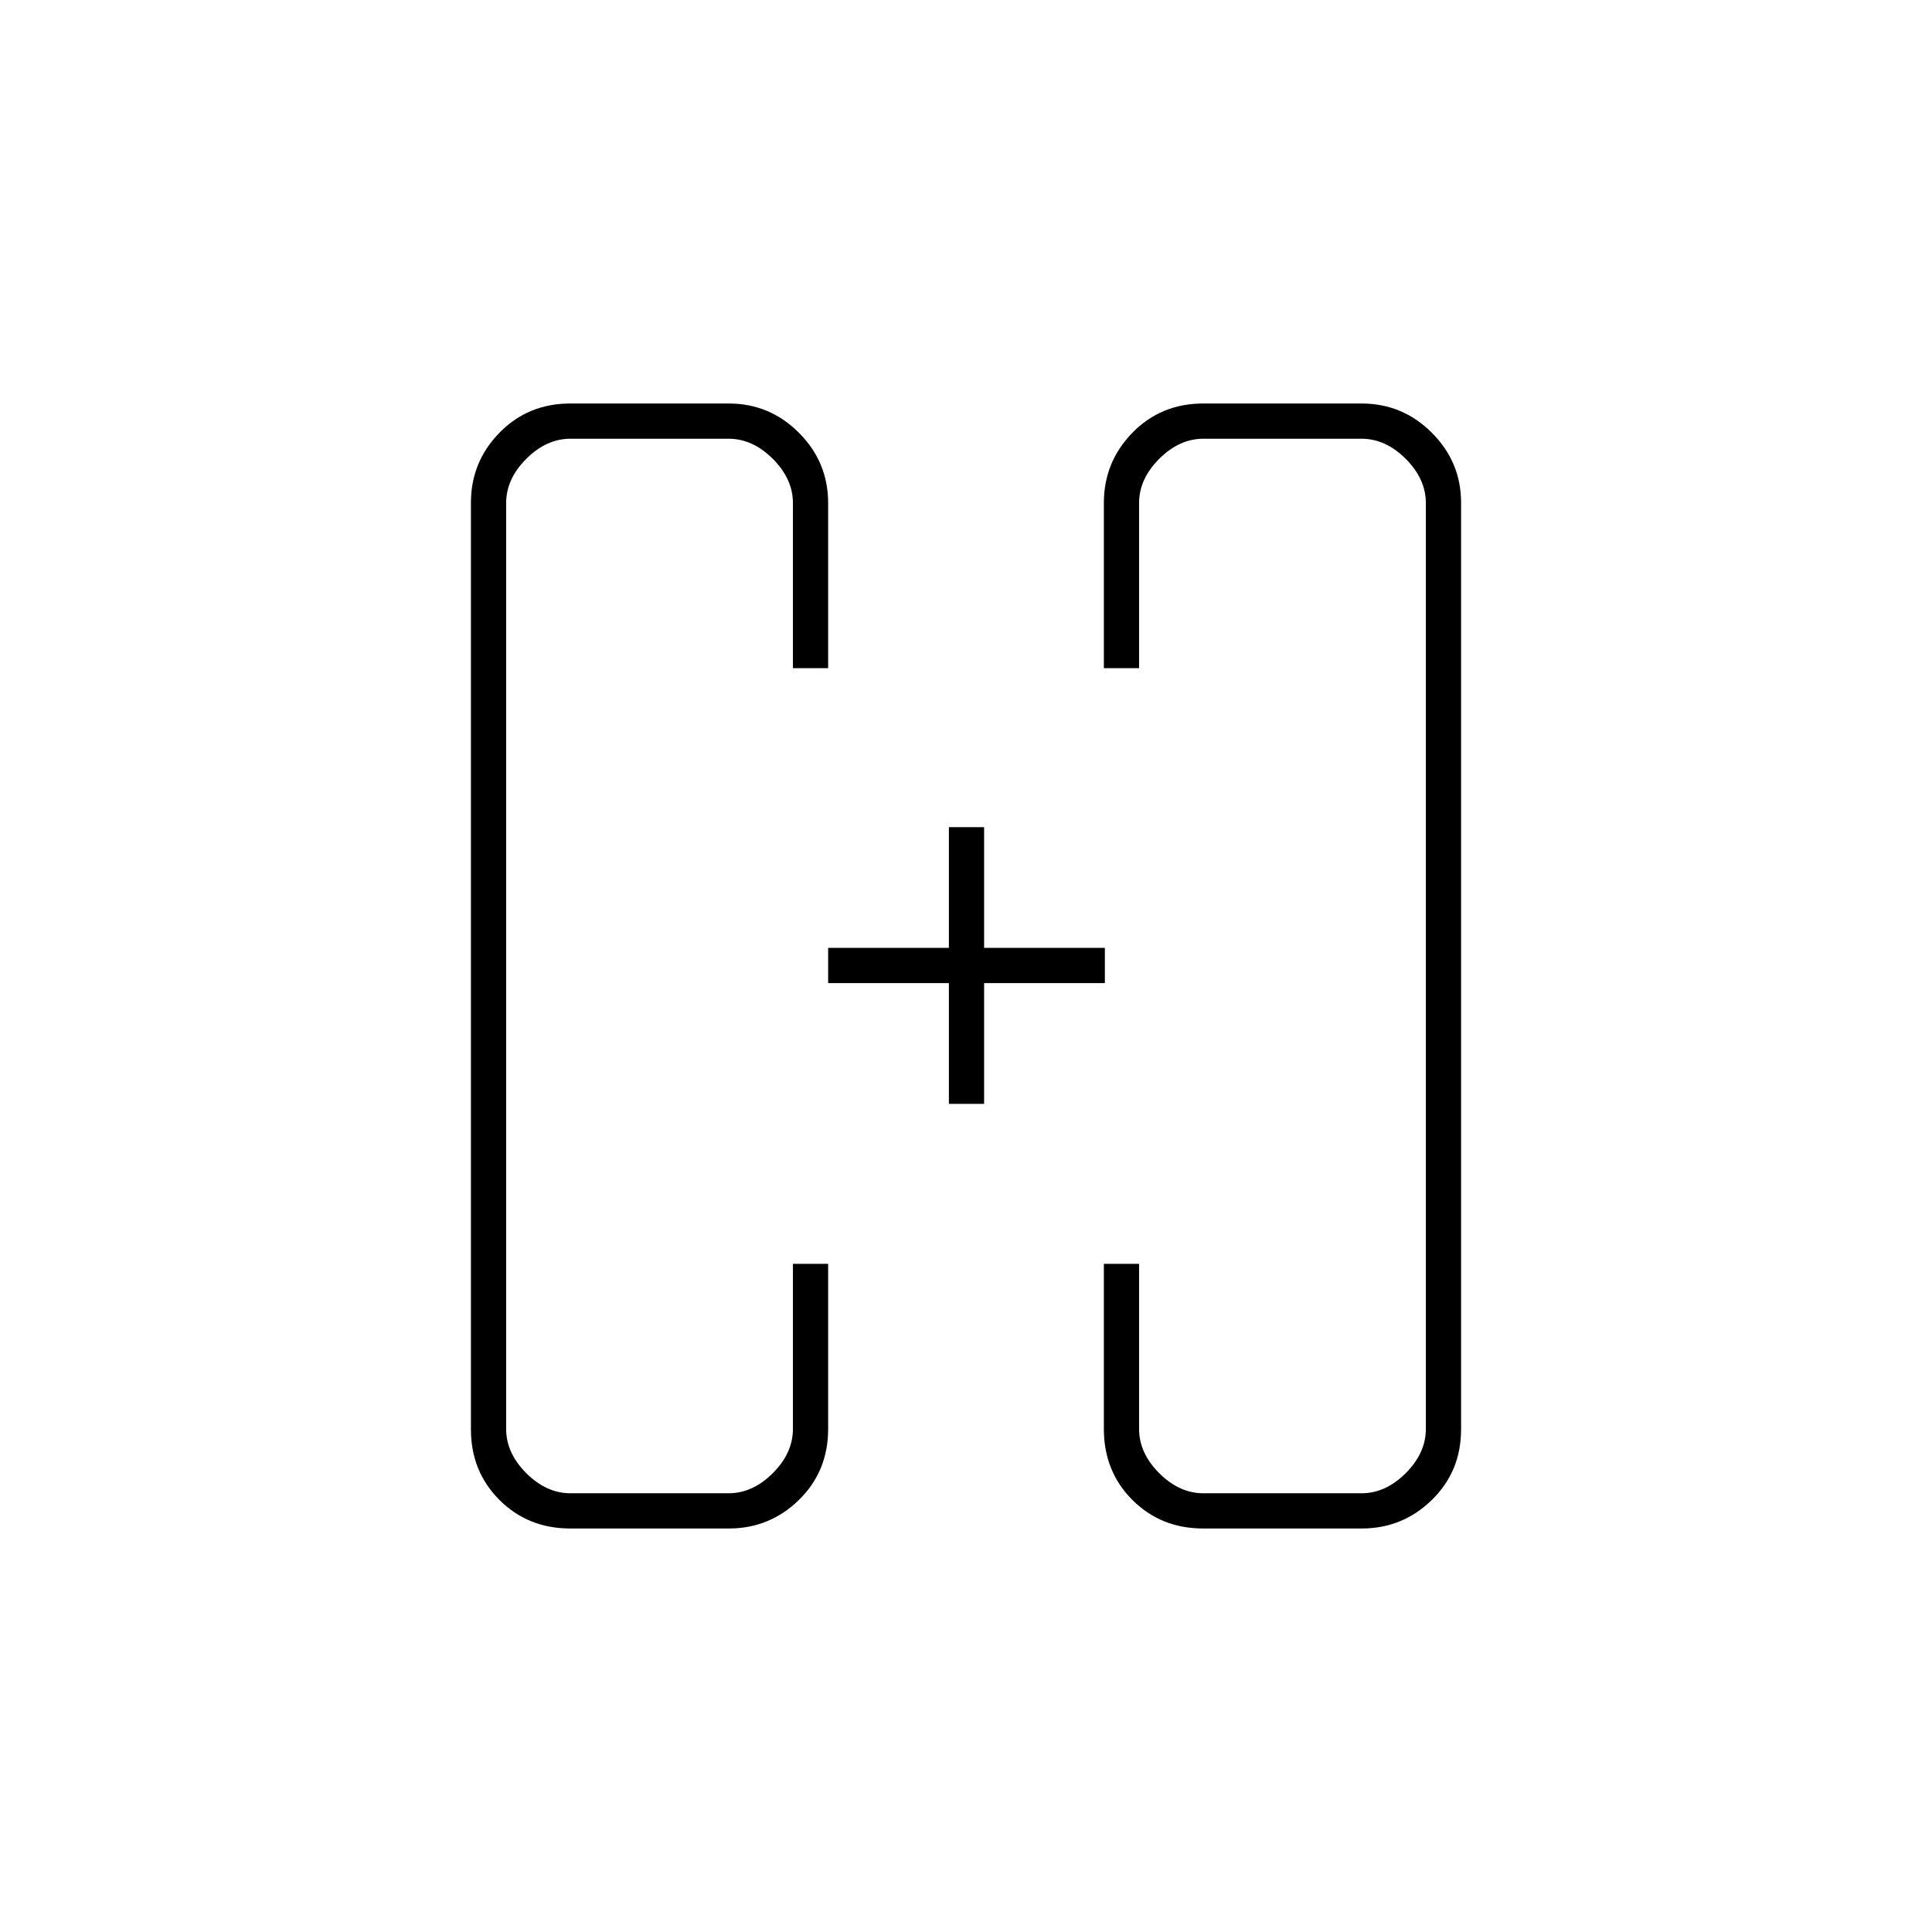<svg xmlns="http://www.w3.org/2000/svg" height="20" viewBox="0 -960 960 960" width="20"><path d="M471.5-411.5v-60h-60V-489h60v-60H489v60h60v17.5h-60v60h-17.5Zm-60-68.5Zm137.5 0ZM283.37-200.5q-21.01 0-35.19-14.18Q234-228.86 234-249.76v-460.48q0-20.2 14.18-34.73 14.18-14.53 35.19-14.53h78.76q20.31 0 34.84 14.53 14.53 14.53 14.53 34.96V-628H394v-82q0-12-10-22t-22-10h-78.5q-12 0-22 10t-10 22v460q0 12 10 22t22 10H362q12 0 22-10t10-22v-82h17.5v82.01q0 21.13-14.53 35.31-14.53 14.18-34.84 14.18h-78.76Zm314.5 0q-21.01 0-35.19-14.18-14.18-14.18-14.18-35.31V-332H566v82q0 12 10 22t22 10h78.5q12 0 22-10t10-22v-460q0-12-10-22t-22-10H598q-12 0-22 10t-10 22v82h-17.5v-82.01q0-20.43 14.18-34.96 14.18-14.53 35.19-14.53h78.76q20.31 0 34.84 14.53Q726-730.44 726-710.24v460.48q0 20.9-14.53 35.08t-34.84 14.18h-78.76Z"/></svg>